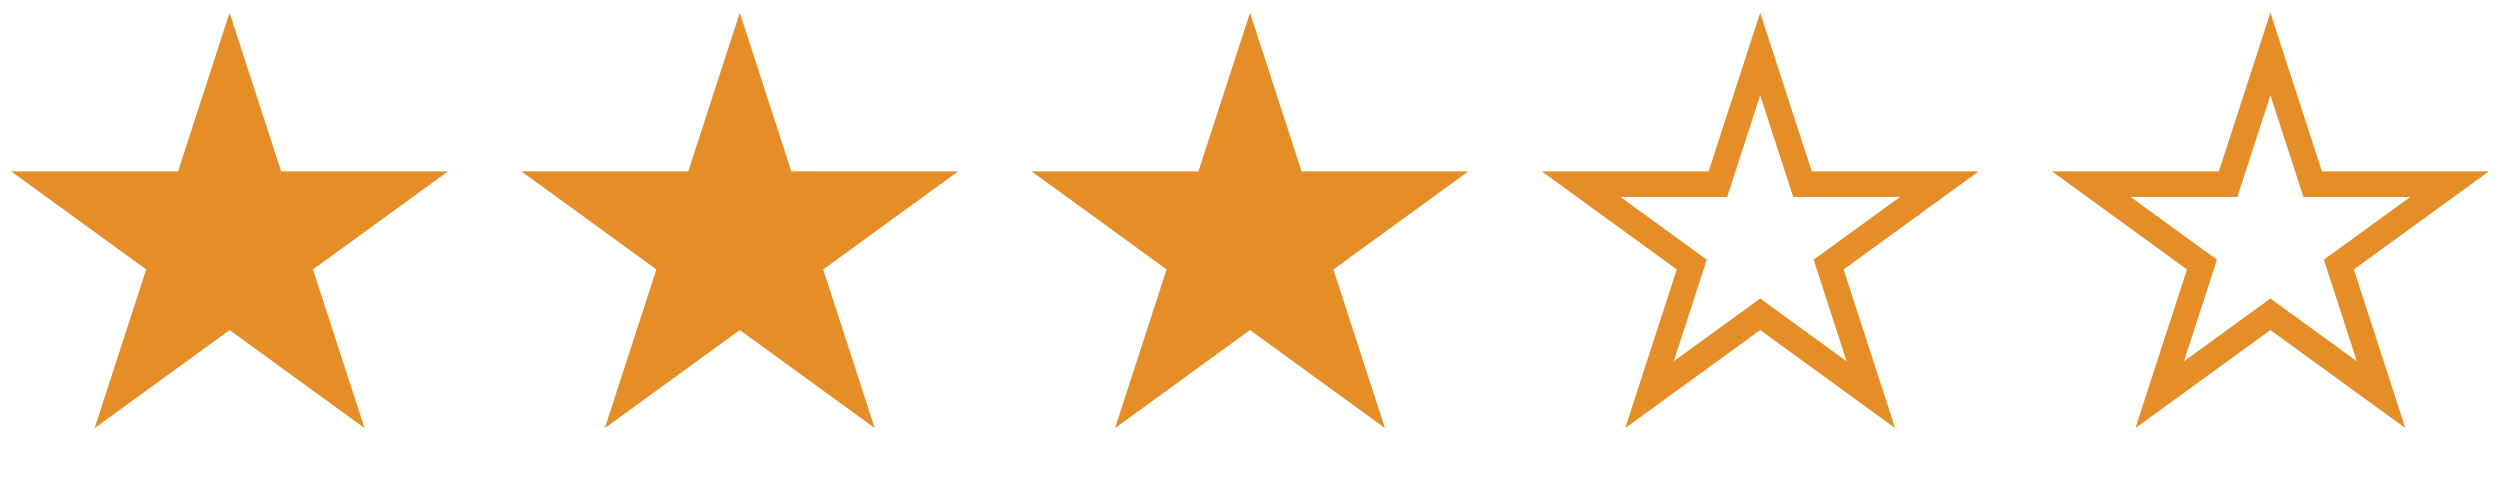 <svg width="98" height="19" viewBox="0 0 98 19" fill="none" xmlns="http://www.w3.org/2000/svg">
<path d="M9 0.5L11.021 6.719H17.559L12.269 10.562L14.29 16.781L9 12.938L3.71 16.781L5.731 10.562L0.44 6.719H6.979L9 0.5Z" fill="#E58E27"/>
<path d="M29 0.5L31.021 6.719H37.559L32.269 10.562L34.29 16.781L29 12.938L23.71 16.781L25.731 10.562L20.441 6.719H26.979L29 0.5Z" fill="#E58E27"/>
<path d="M49 0.5L51.021 6.719H57.559L52.269 10.562L54.29 16.781L49 12.938L43.71 16.781L45.731 10.562L40.441 6.719H46.979L49 0.5Z" fill="#E58E27"/>
<path d="M70.545 6.873L70.657 7.219H76.022L71.976 10.158L71.682 10.371L71.794 10.717L73.339 15.472L69.294 12.533L69 12.319L68.706 12.533L64.66 15.472L66.206 10.717L66.318 10.371L66.024 10.158L61.978 7.219H67.343L67.455 6.873L69 2.117L70.545 6.873Z" stroke="#E58E27"/>
<path d="M90.545 6.873L90.657 7.219H96.022L91.976 10.158L91.682 10.371L91.794 10.717L93.339 15.472L89.294 12.533L89 12.319L88.706 12.533L84.66 15.472L86.206 10.717L86.318 10.371L86.024 10.158L81.978 7.219H87.343L87.455 6.873L89 2.117L90.545 6.873Z" stroke="#E58E27"/>
</svg>
